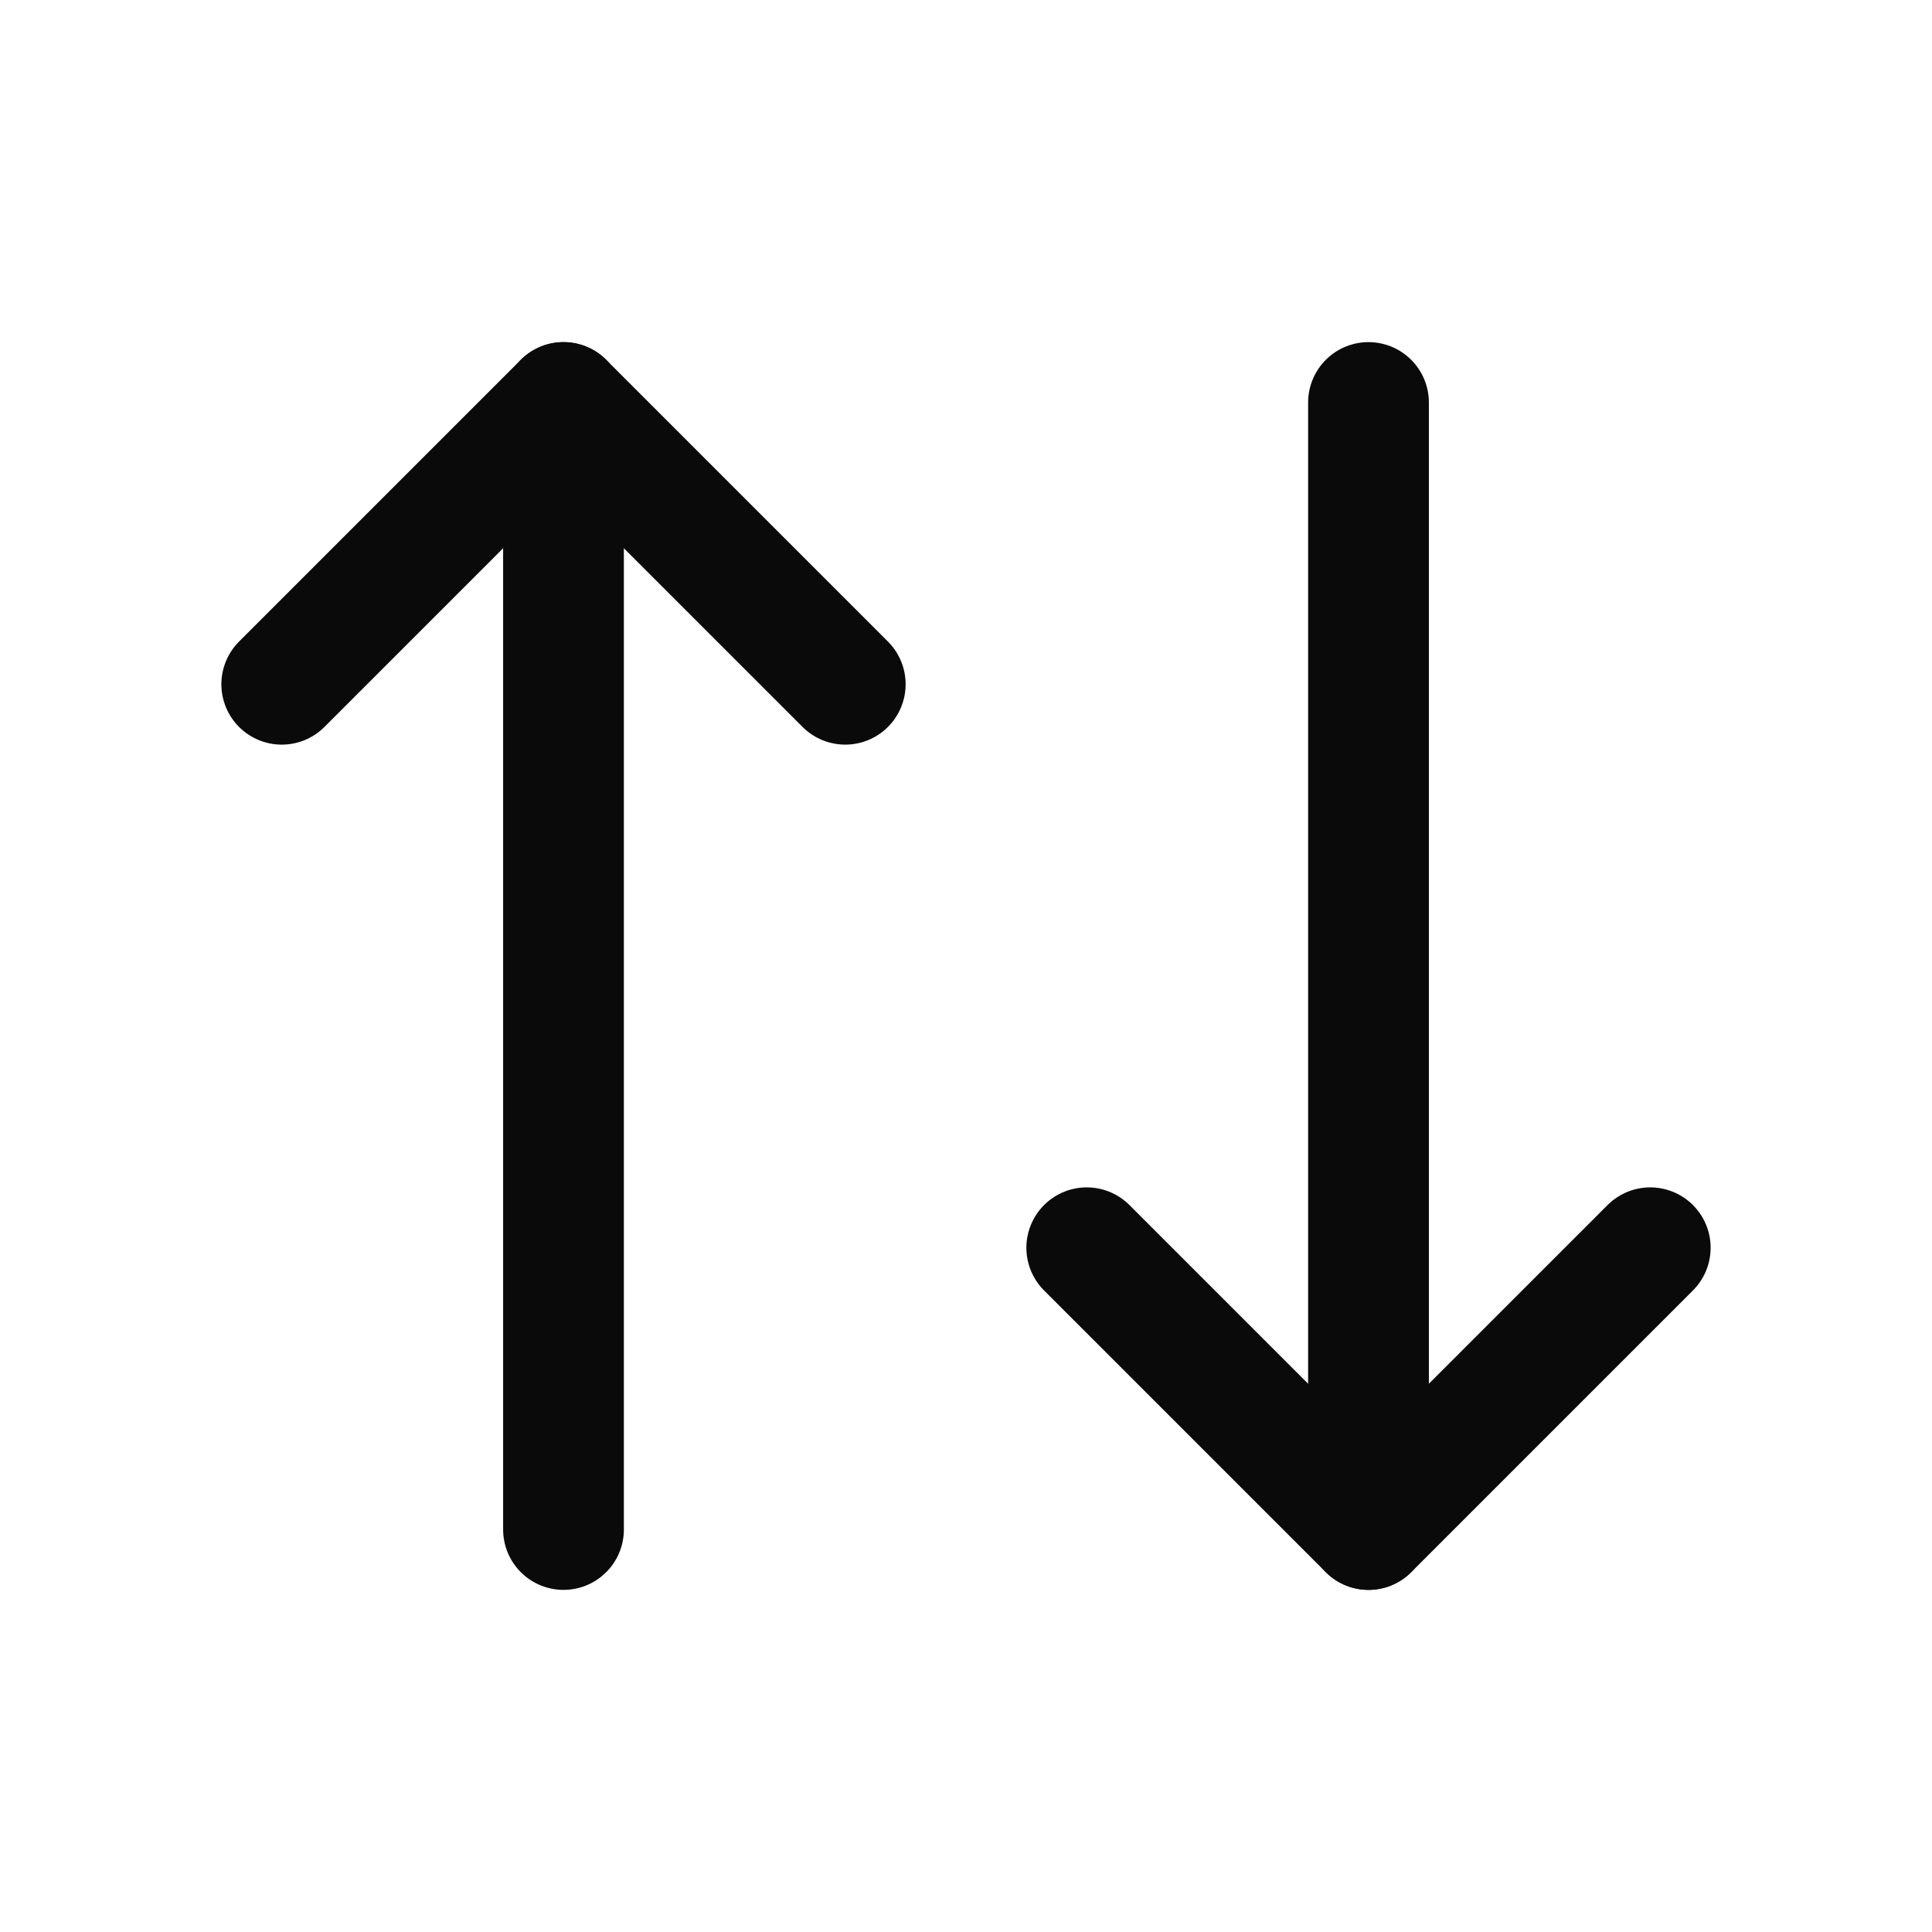 <svg width="24" height="24" viewBox="0 0 24 24" fill="none" xmlns="http://www.w3.org/2000/svg">
<path d="M17 5L17 19" stroke="#0A0A0B" stroke-width="1.5" stroke-linecap="round" stroke-linejoin="round"/>
<path d="M20.5 15.5L17 19L13.5 15.5" stroke="#0A0A0B" stroke-width="1.5" stroke-linecap="round" stroke-linejoin="round"/>
<path d="M7 19V5" stroke="#0A0A0B" stroke-width="1.5" stroke-linecap="round" stroke-linejoin="round"/>
<path d="M10.5 8.5L7 5L3.5 8.5" stroke="#0A0A0B" stroke-width="1.5" stroke-linecap="round" stroke-linejoin="round"/>
</svg>
